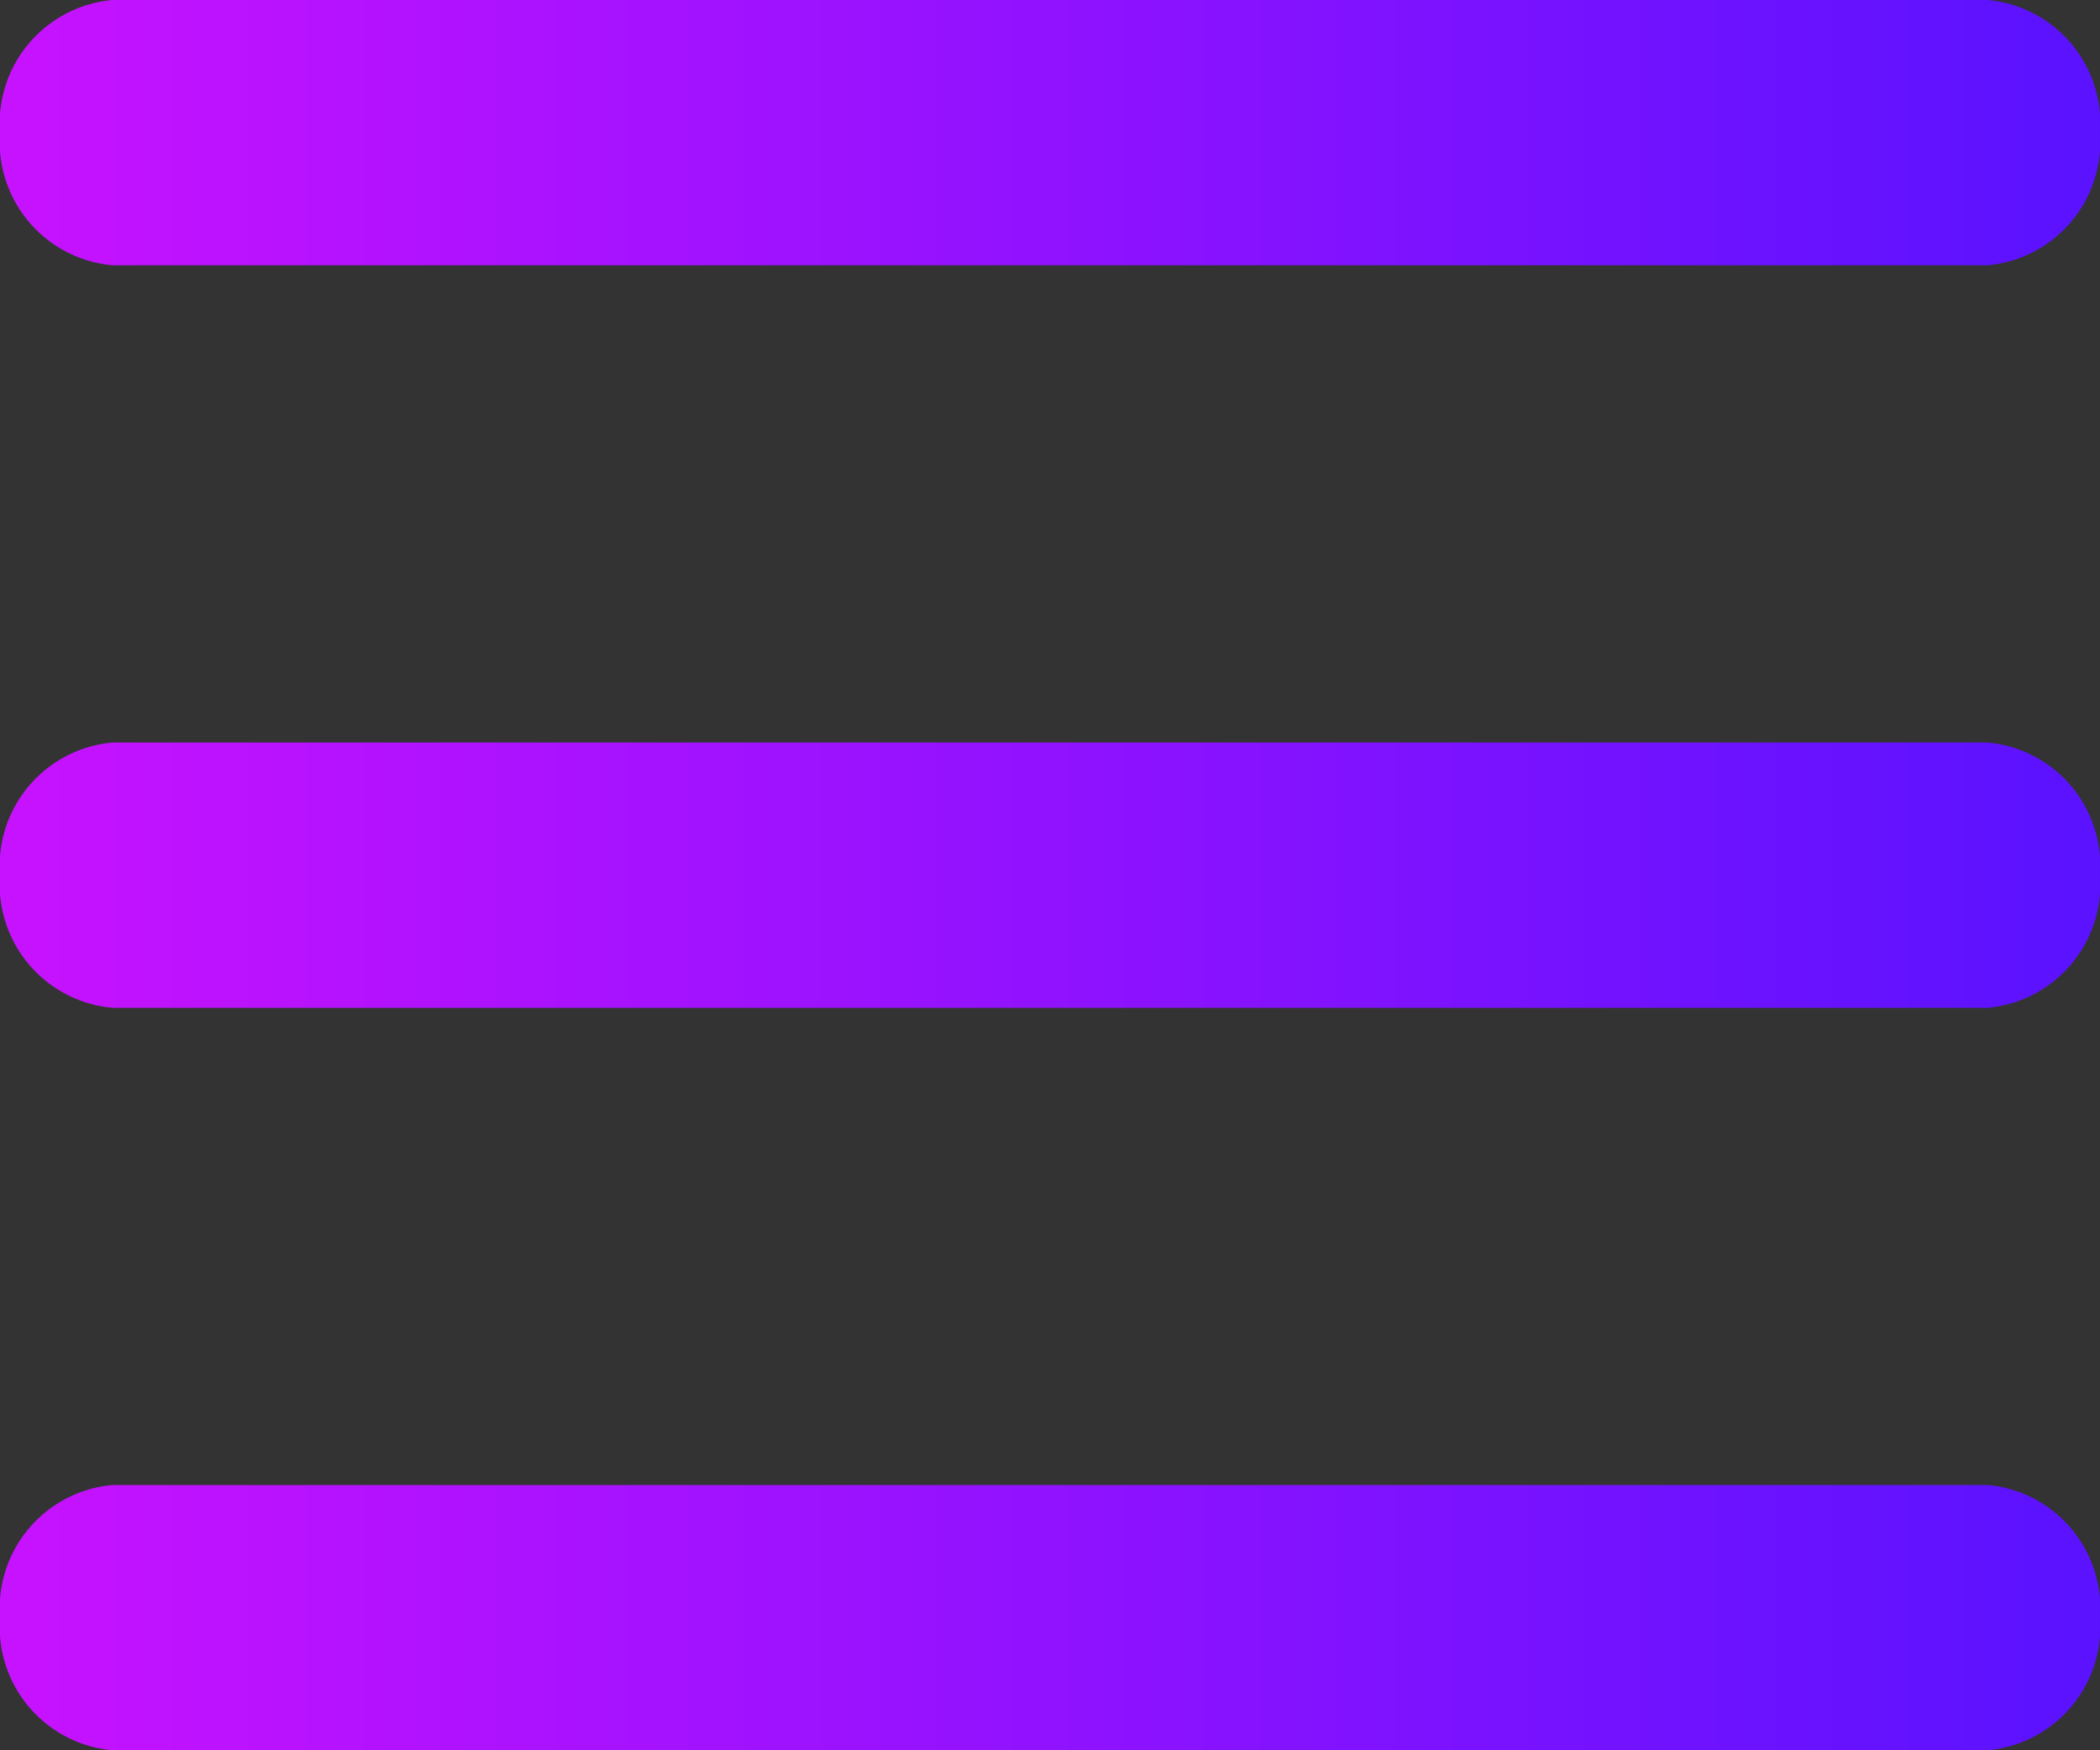 <svg height="25" viewBox="0 0 30 25" width="30" xmlns="http://www.w3.org/2000/svg" xmlns:xlink="http://www.w3.org/1999/xlink"><rect x="0" y="0" width="30" height="25" fill="#333333" stroke="none"/><linearGradient id="a" gradientUnits="objectBoundingBox" x2="1" y1=".5" y2=".5"><stop offset="0" stop-color="#fff"/><stop offset="0" stop-color="#c812ff"/><stop offset="1" stop-color="#5912ff"/></linearGradient><g fill="url(#a)"><path d="m28.393 3.789h-26.786a1.769 1.769 0 0 1 -1.607-1.894 1.769 1.769 0 0 1 1.607-1.895h26.786a1.769 1.769 0 0 1 1.607 1.895 1.769 1.769 0 0 1 -1.607 1.894z"/><path d="m28.393 3.789h-26.786a1.769 1.769 0 0 1 -1.607-1.894 1.769 1.769 0 0 1 1.607-1.895h26.786a1.769 1.769 0 0 1 1.607 1.895 1.769 1.769 0 0 1 -1.607 1.894z" transform="translate(0 21.211)"/><path d="m28.393 3.789h-26.786a1.769 1.769 0 0 1 -1.607-1.894 1.769 1.769 0 0 1 1.607-1.895h26.786a1.769 1.769 0 0 1 1.607 1.895 1.769 1.769 0 0 1 -1.607 1.894z" transform="translate(0 10.606)"/></g></svg>